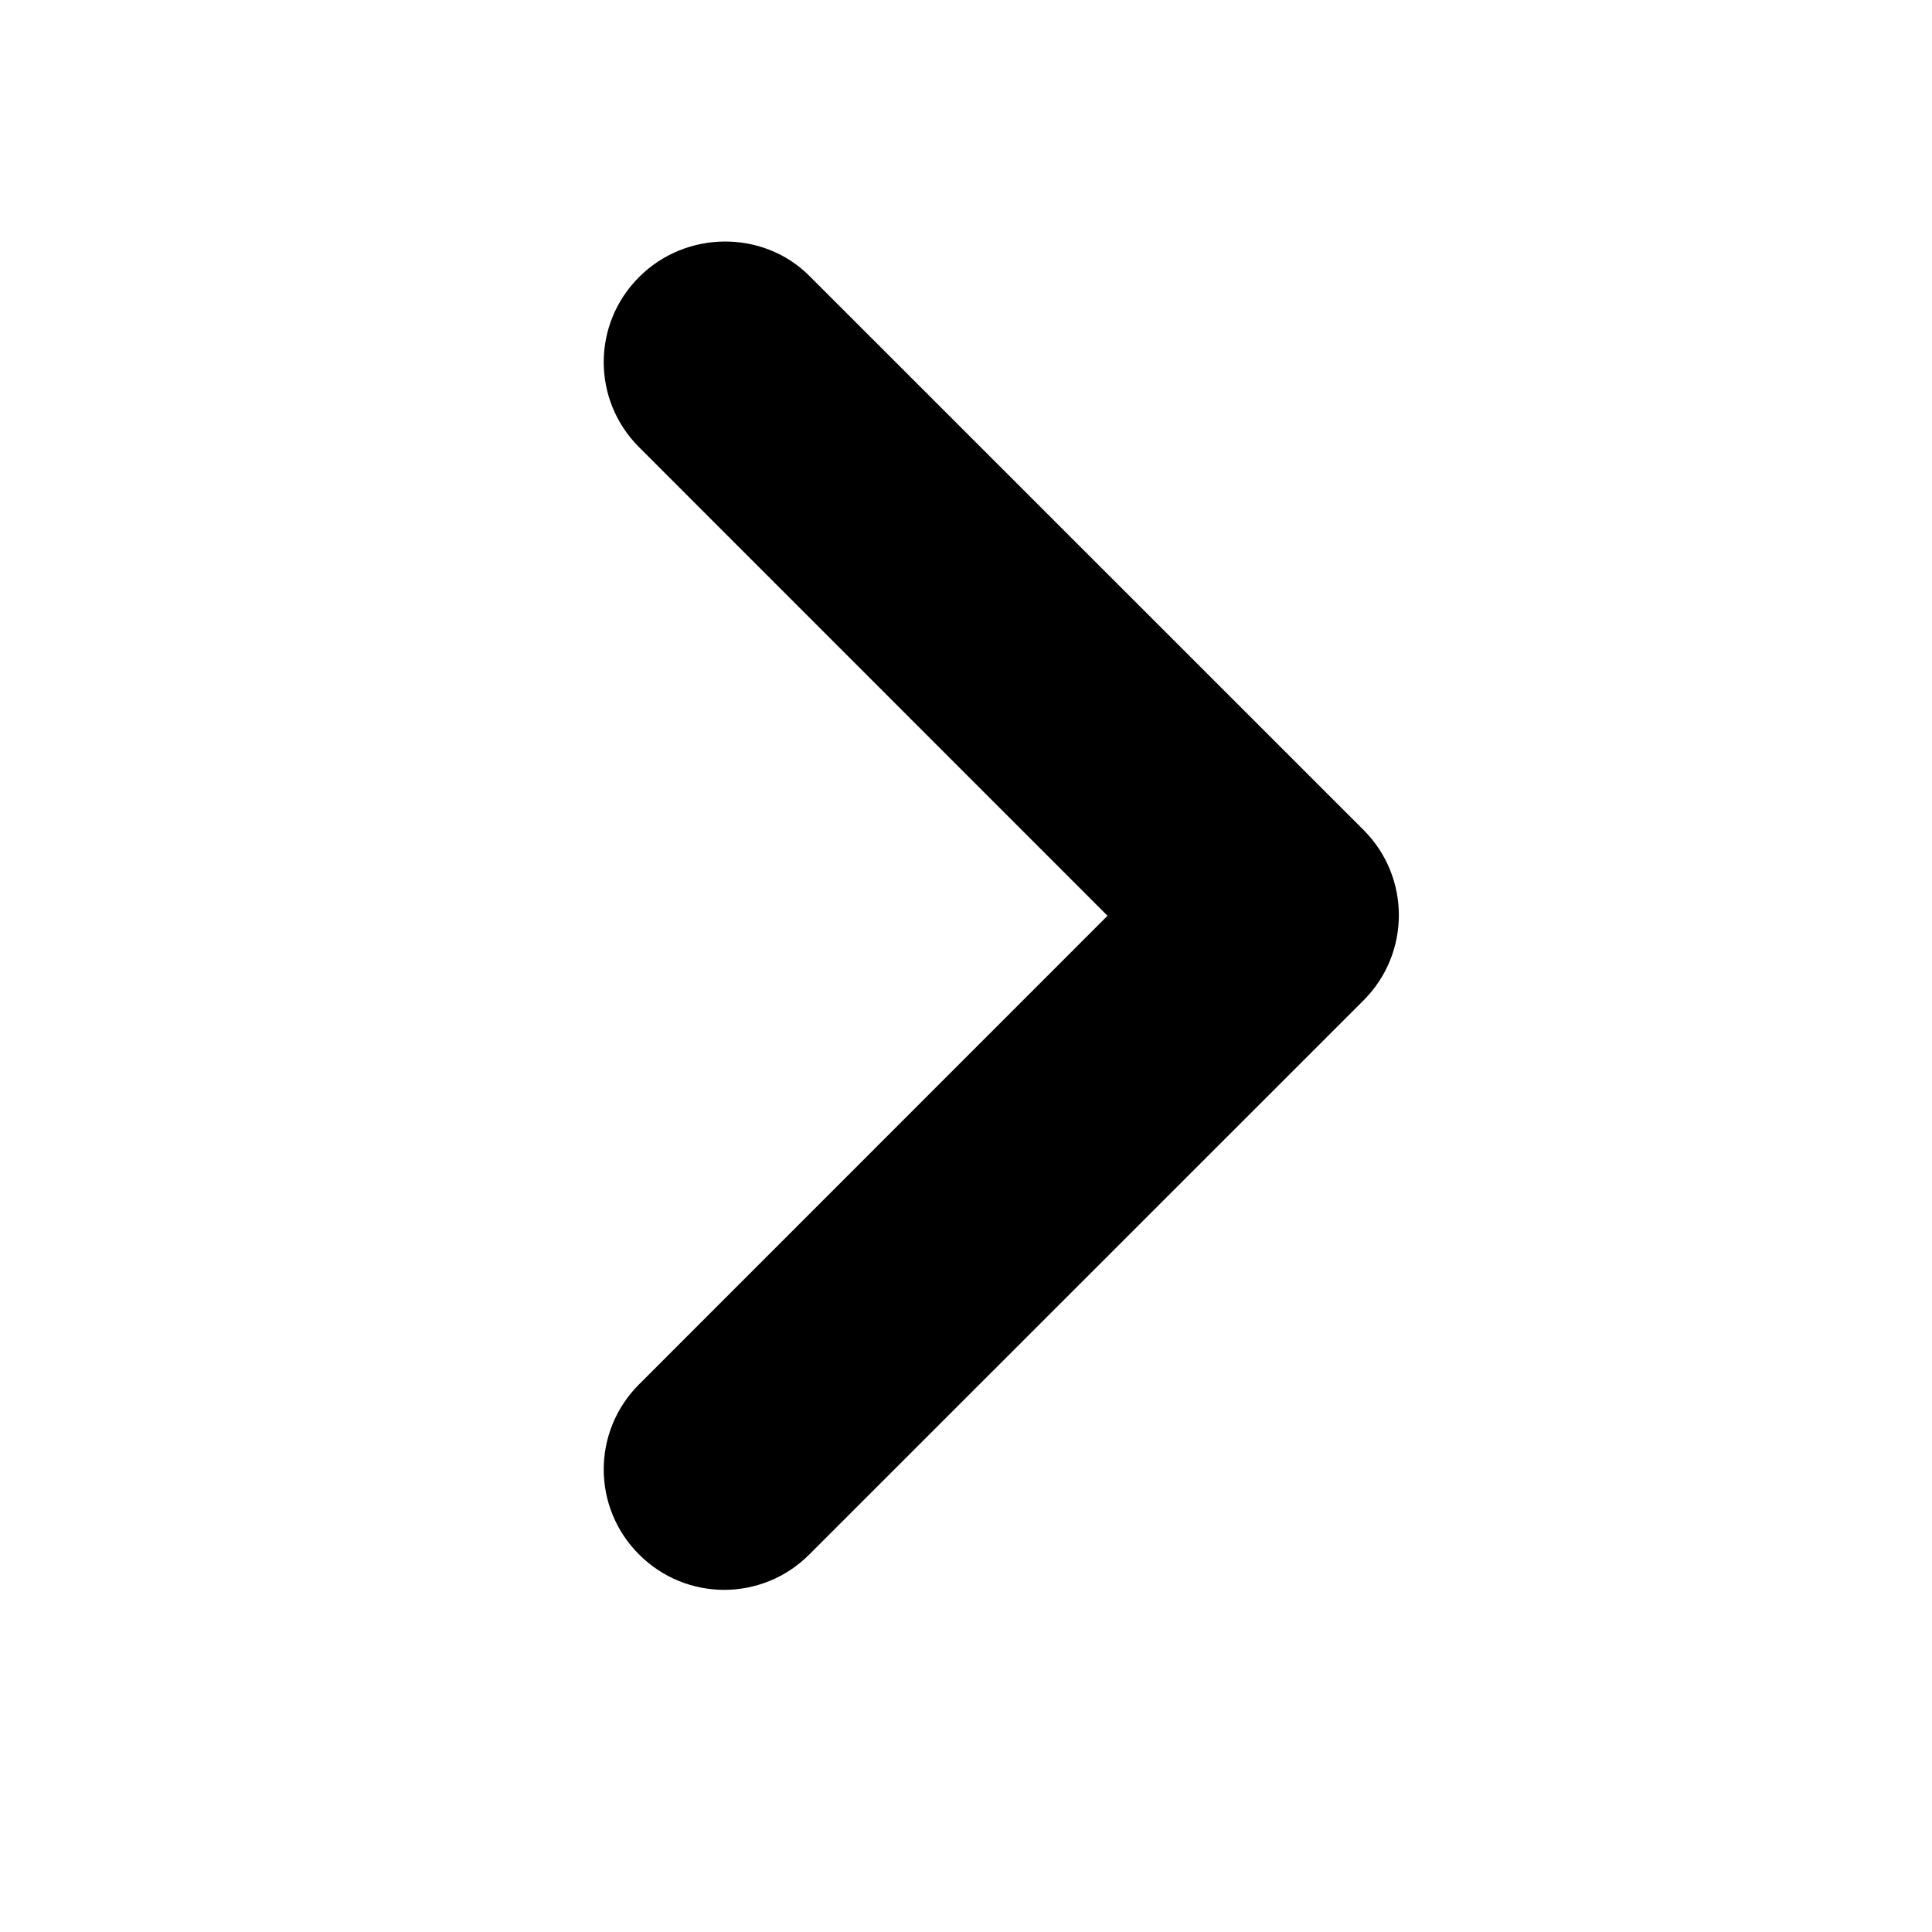 <svg width="16" height="16" viewBox="0 0 16 16" fill="none" xmlns="http://www.w3.org/2000/svg">
<path d="M5.293 2.294C4.902 2.684 4.902 3.314 5.293 3.704L9.172 7.584L5.293 11.464C4.902 11.854 4.902 12.484 5.293 12.874C5.683 13.264 6.312 13.264 6.702 12.874L11.293 8.284C11.682 7.894 11.682 7.264 11.293 6.874L6.702 2.284C6.322 1.904 5.683 1.904 5.293 2.294Z" fill="black"/>
</svg>
